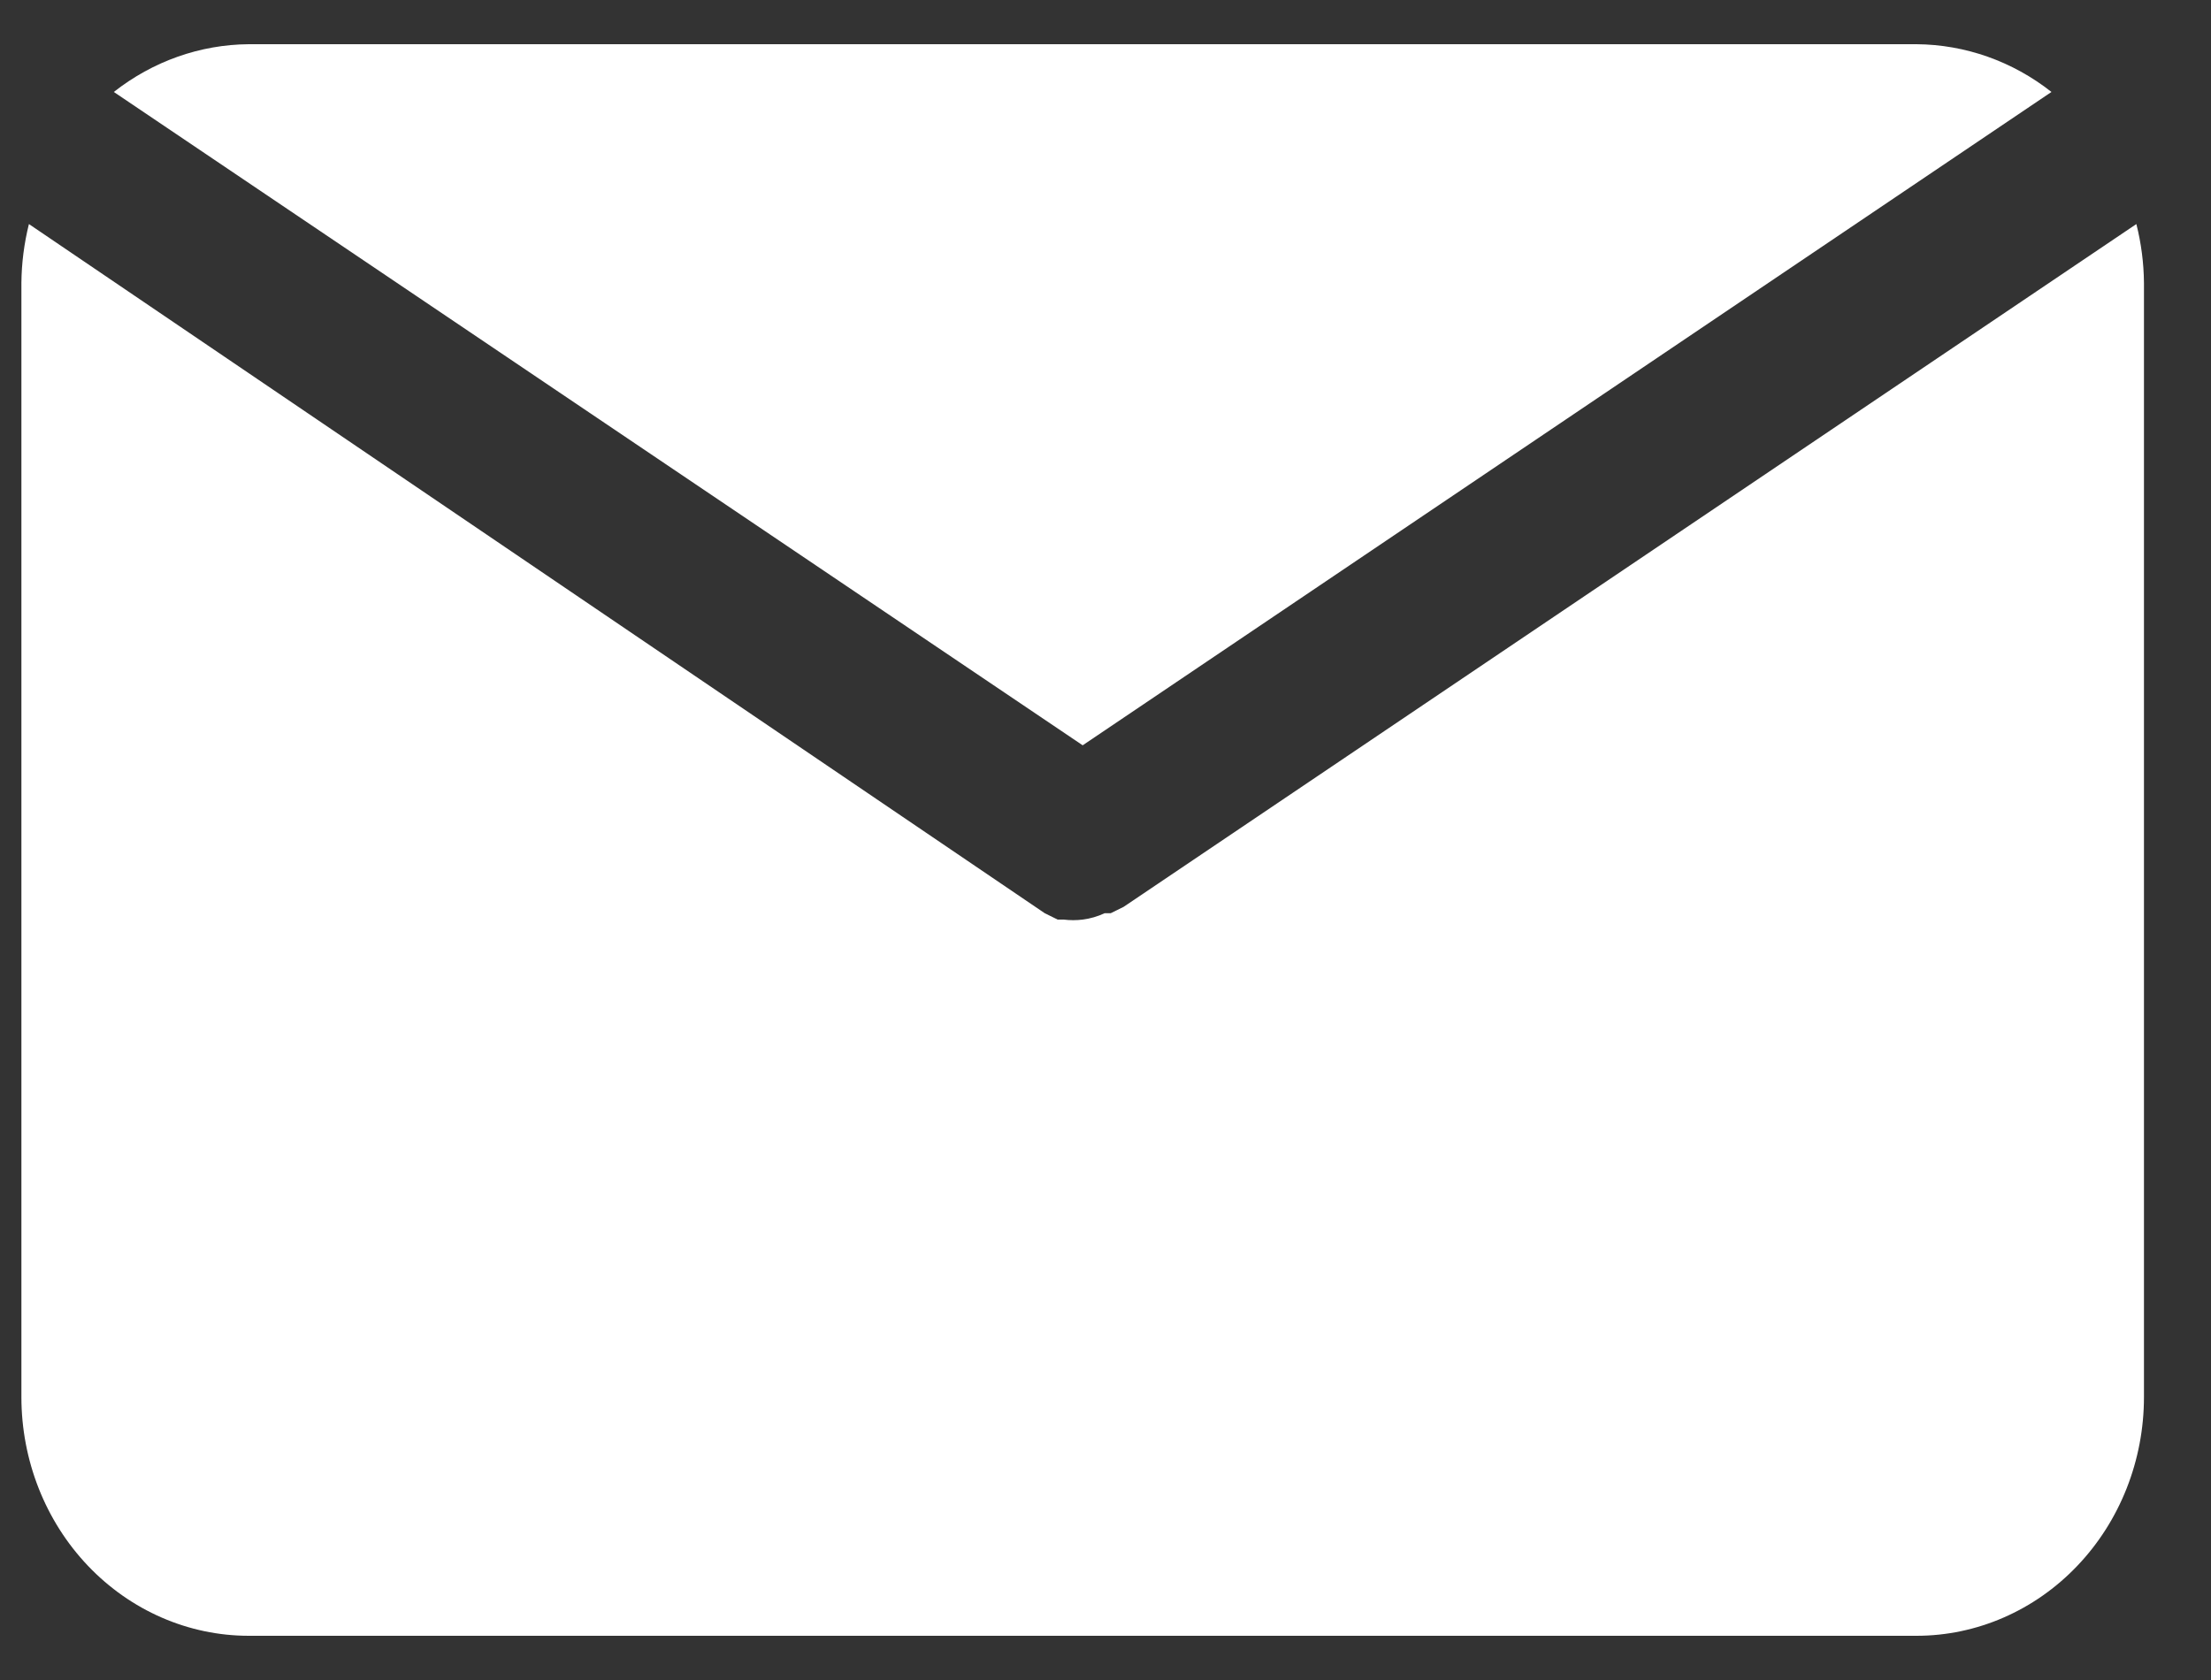 <svg width="25" height="19" viewBox="0 0 25 19" fill="none" xmlns="http://www.w3.org/2000/svg">
<rect x="0" y="0" width="25" height="19" fill="#333333" stroke="none"/>
<path d="M12.242 8.429L23.196 1.04C22.756 0.693 22.221 0.504 21.67 0.5H2.813C2.263 0.504 1.728 0.693 1.287 1.04L12.242 8.429Z" fill="white"/>
<path d="M12.705 10.256L12.559 10.328H12.49C12.411 10.365 12.328 10.389 12.242 10.4C12.171 10.409 12.099 10.409 12.027 10.4H11.959L11.813 10.328L0.327 2.534C0.273 2.751 0.244 2.975 0.242 3.2V15.8C0.242 16.516 0.513 17.203 0.995 17.709C1.477 18.215 2.131 18.5 2.813 18.5H21.67C22.352 18.5 23.006 18.215 23.488 17.709C23.971 17.203 24.242 16.516 24.242 15.8V3.2C24.24 2.975 24.211 2.751 24.156 2.534L12.705 10.256Z" fill="white"/>
</svg>
